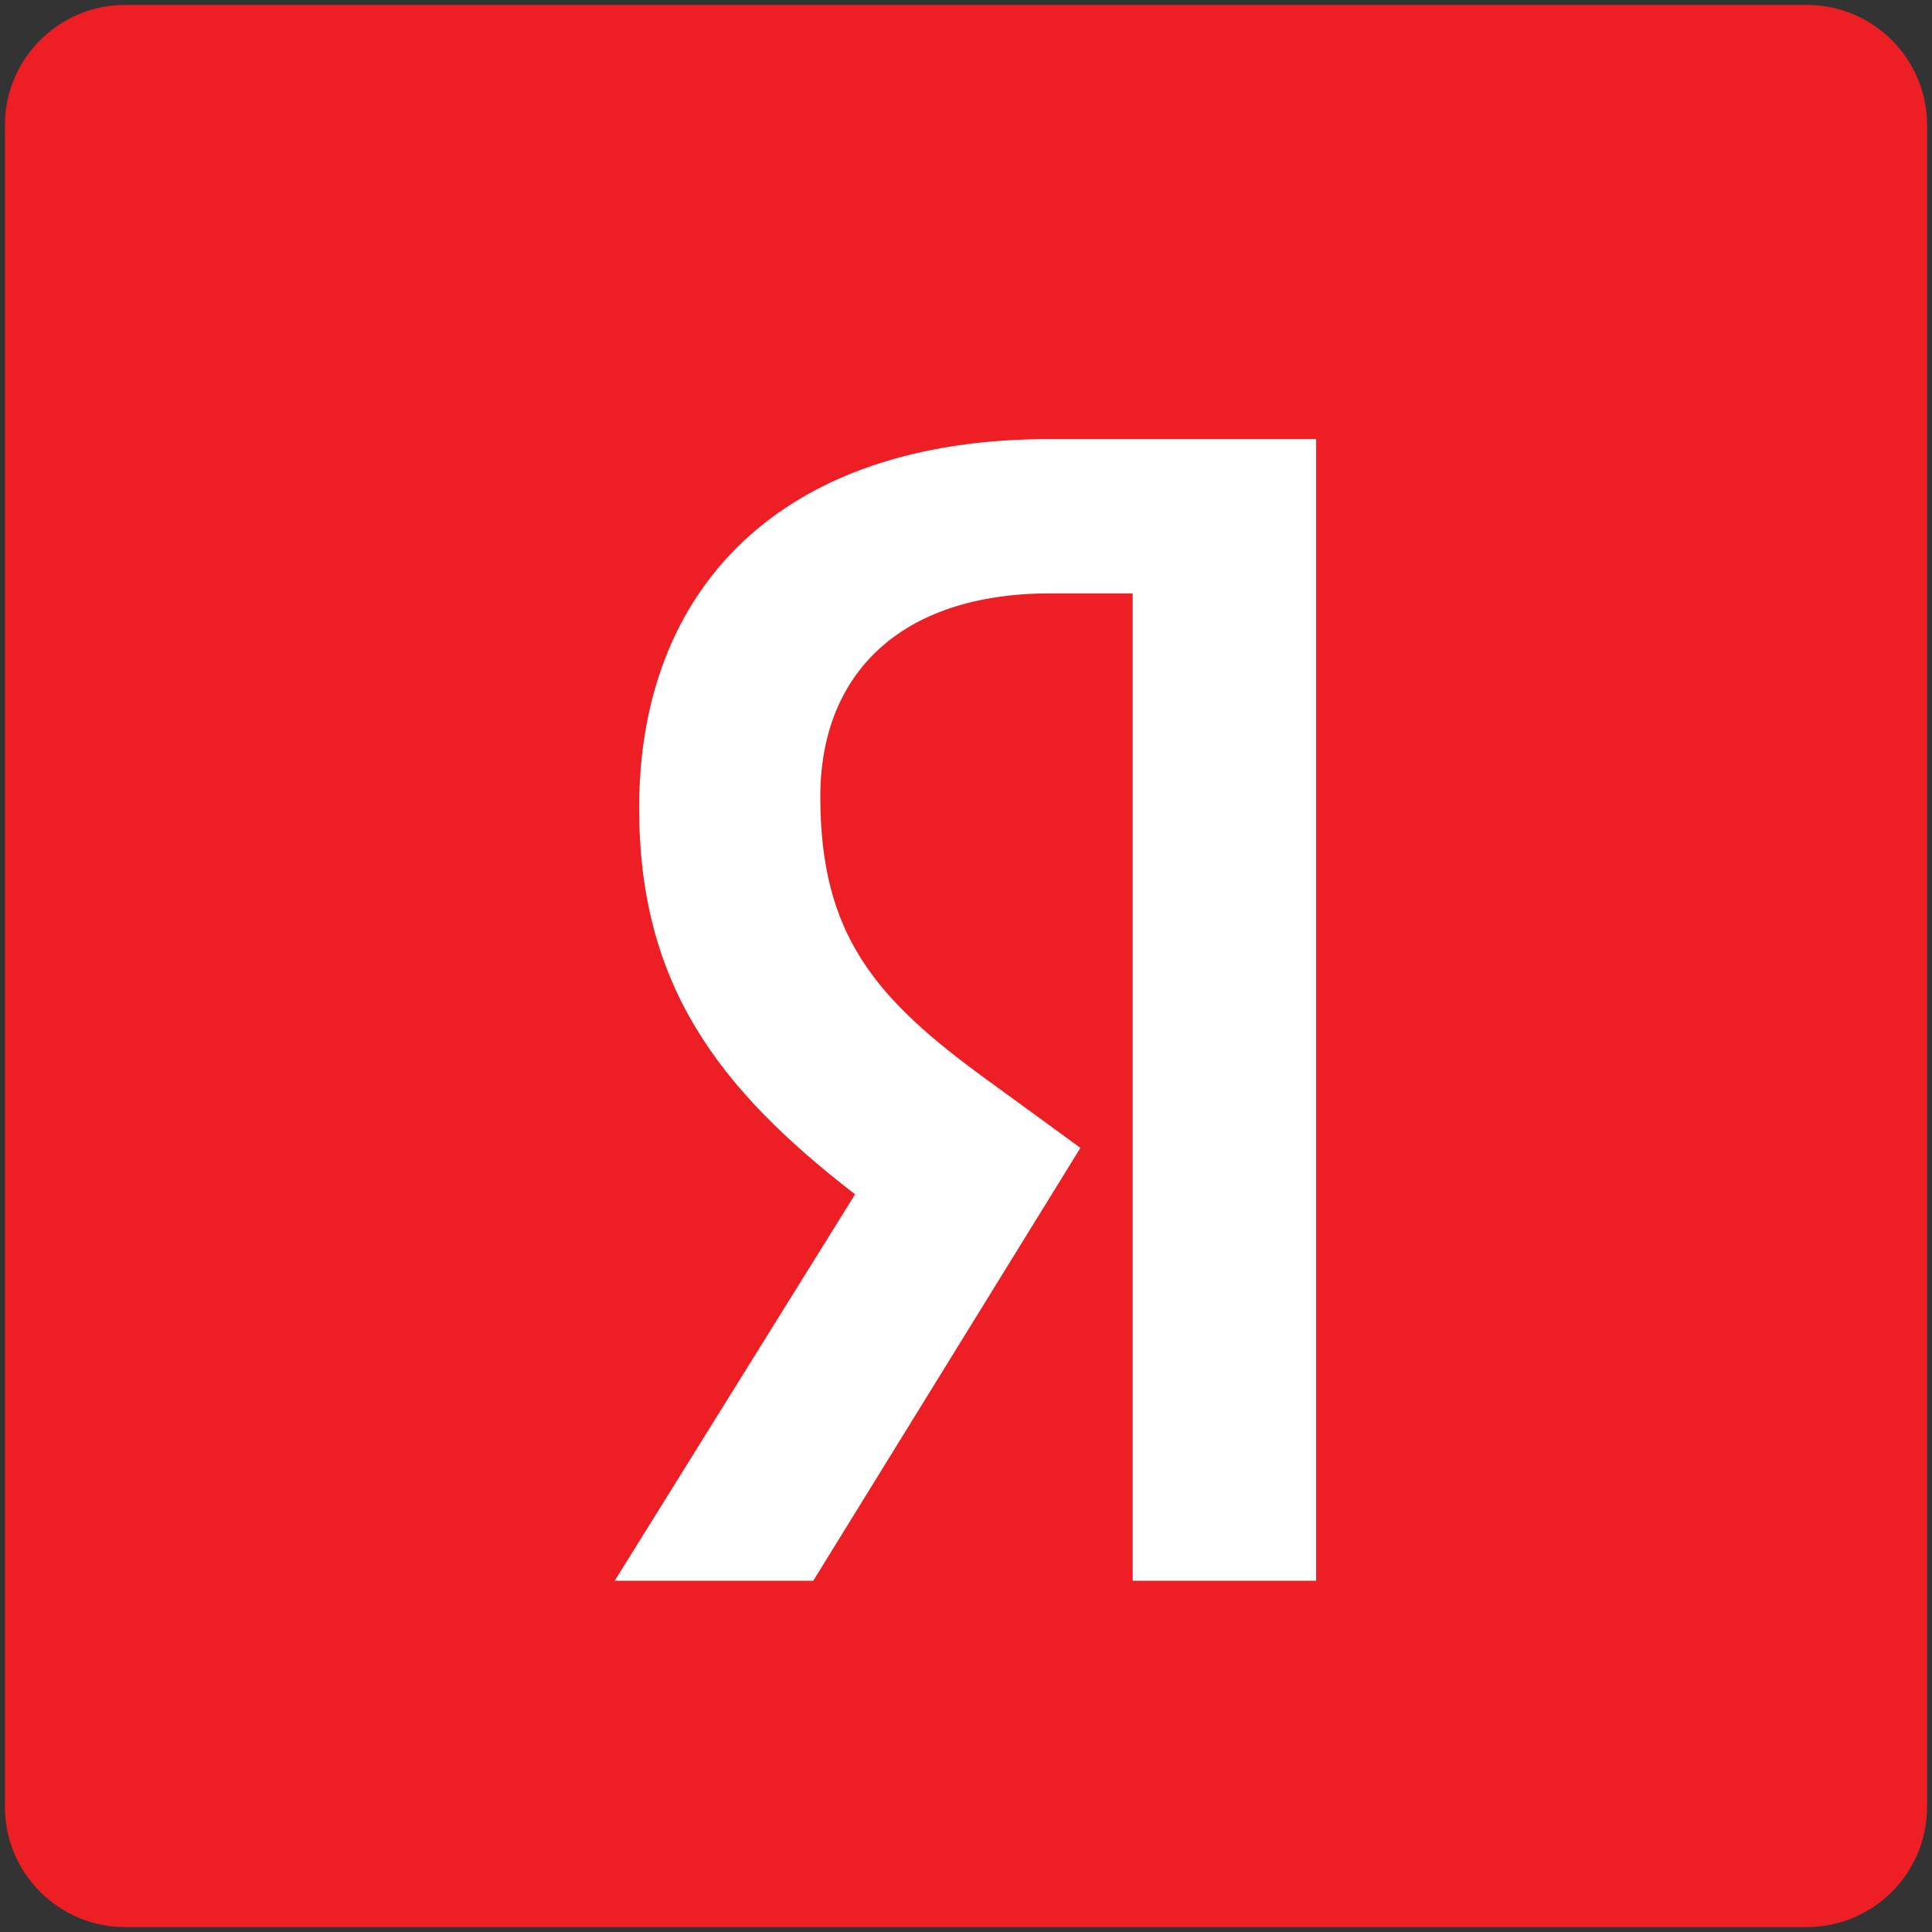 <svg width="22" height="22" viewBox="0 0 22 22" fill="none" xmlns="http://www.w3.org/2000/svg">
<rect x="0" y="0" width="22" height="22" fill="#333333" stroke="none"/>
<path d="M21.944 20.576C21.944 21.33 21.33 21.944 20.576 21.944H1.424C0.67 21.944 0.056 21.33 0.056 20.576V1.424C0.056 0.67 0.67 0.056 1.424 0.056H20.576C21.33 0.056 21.944 0.67 21.944 1.424V20.576Z" fill="#ED1F24"/>
<path d="M15 18H12.898V6.757H11.959C10.24 6.757 9.341 7.686 9.341 9.071C9.341 10.643 9.962 11.371 11.245 12.3L12.303 13.071L9.261 18H7L9.737 13.6C8.164 12.386 7.278 11.2 7.278 9.2C7.278 6.7 8.891 5 11.945 5H14.987V18H15Z" fill="white"/>
</svg>
